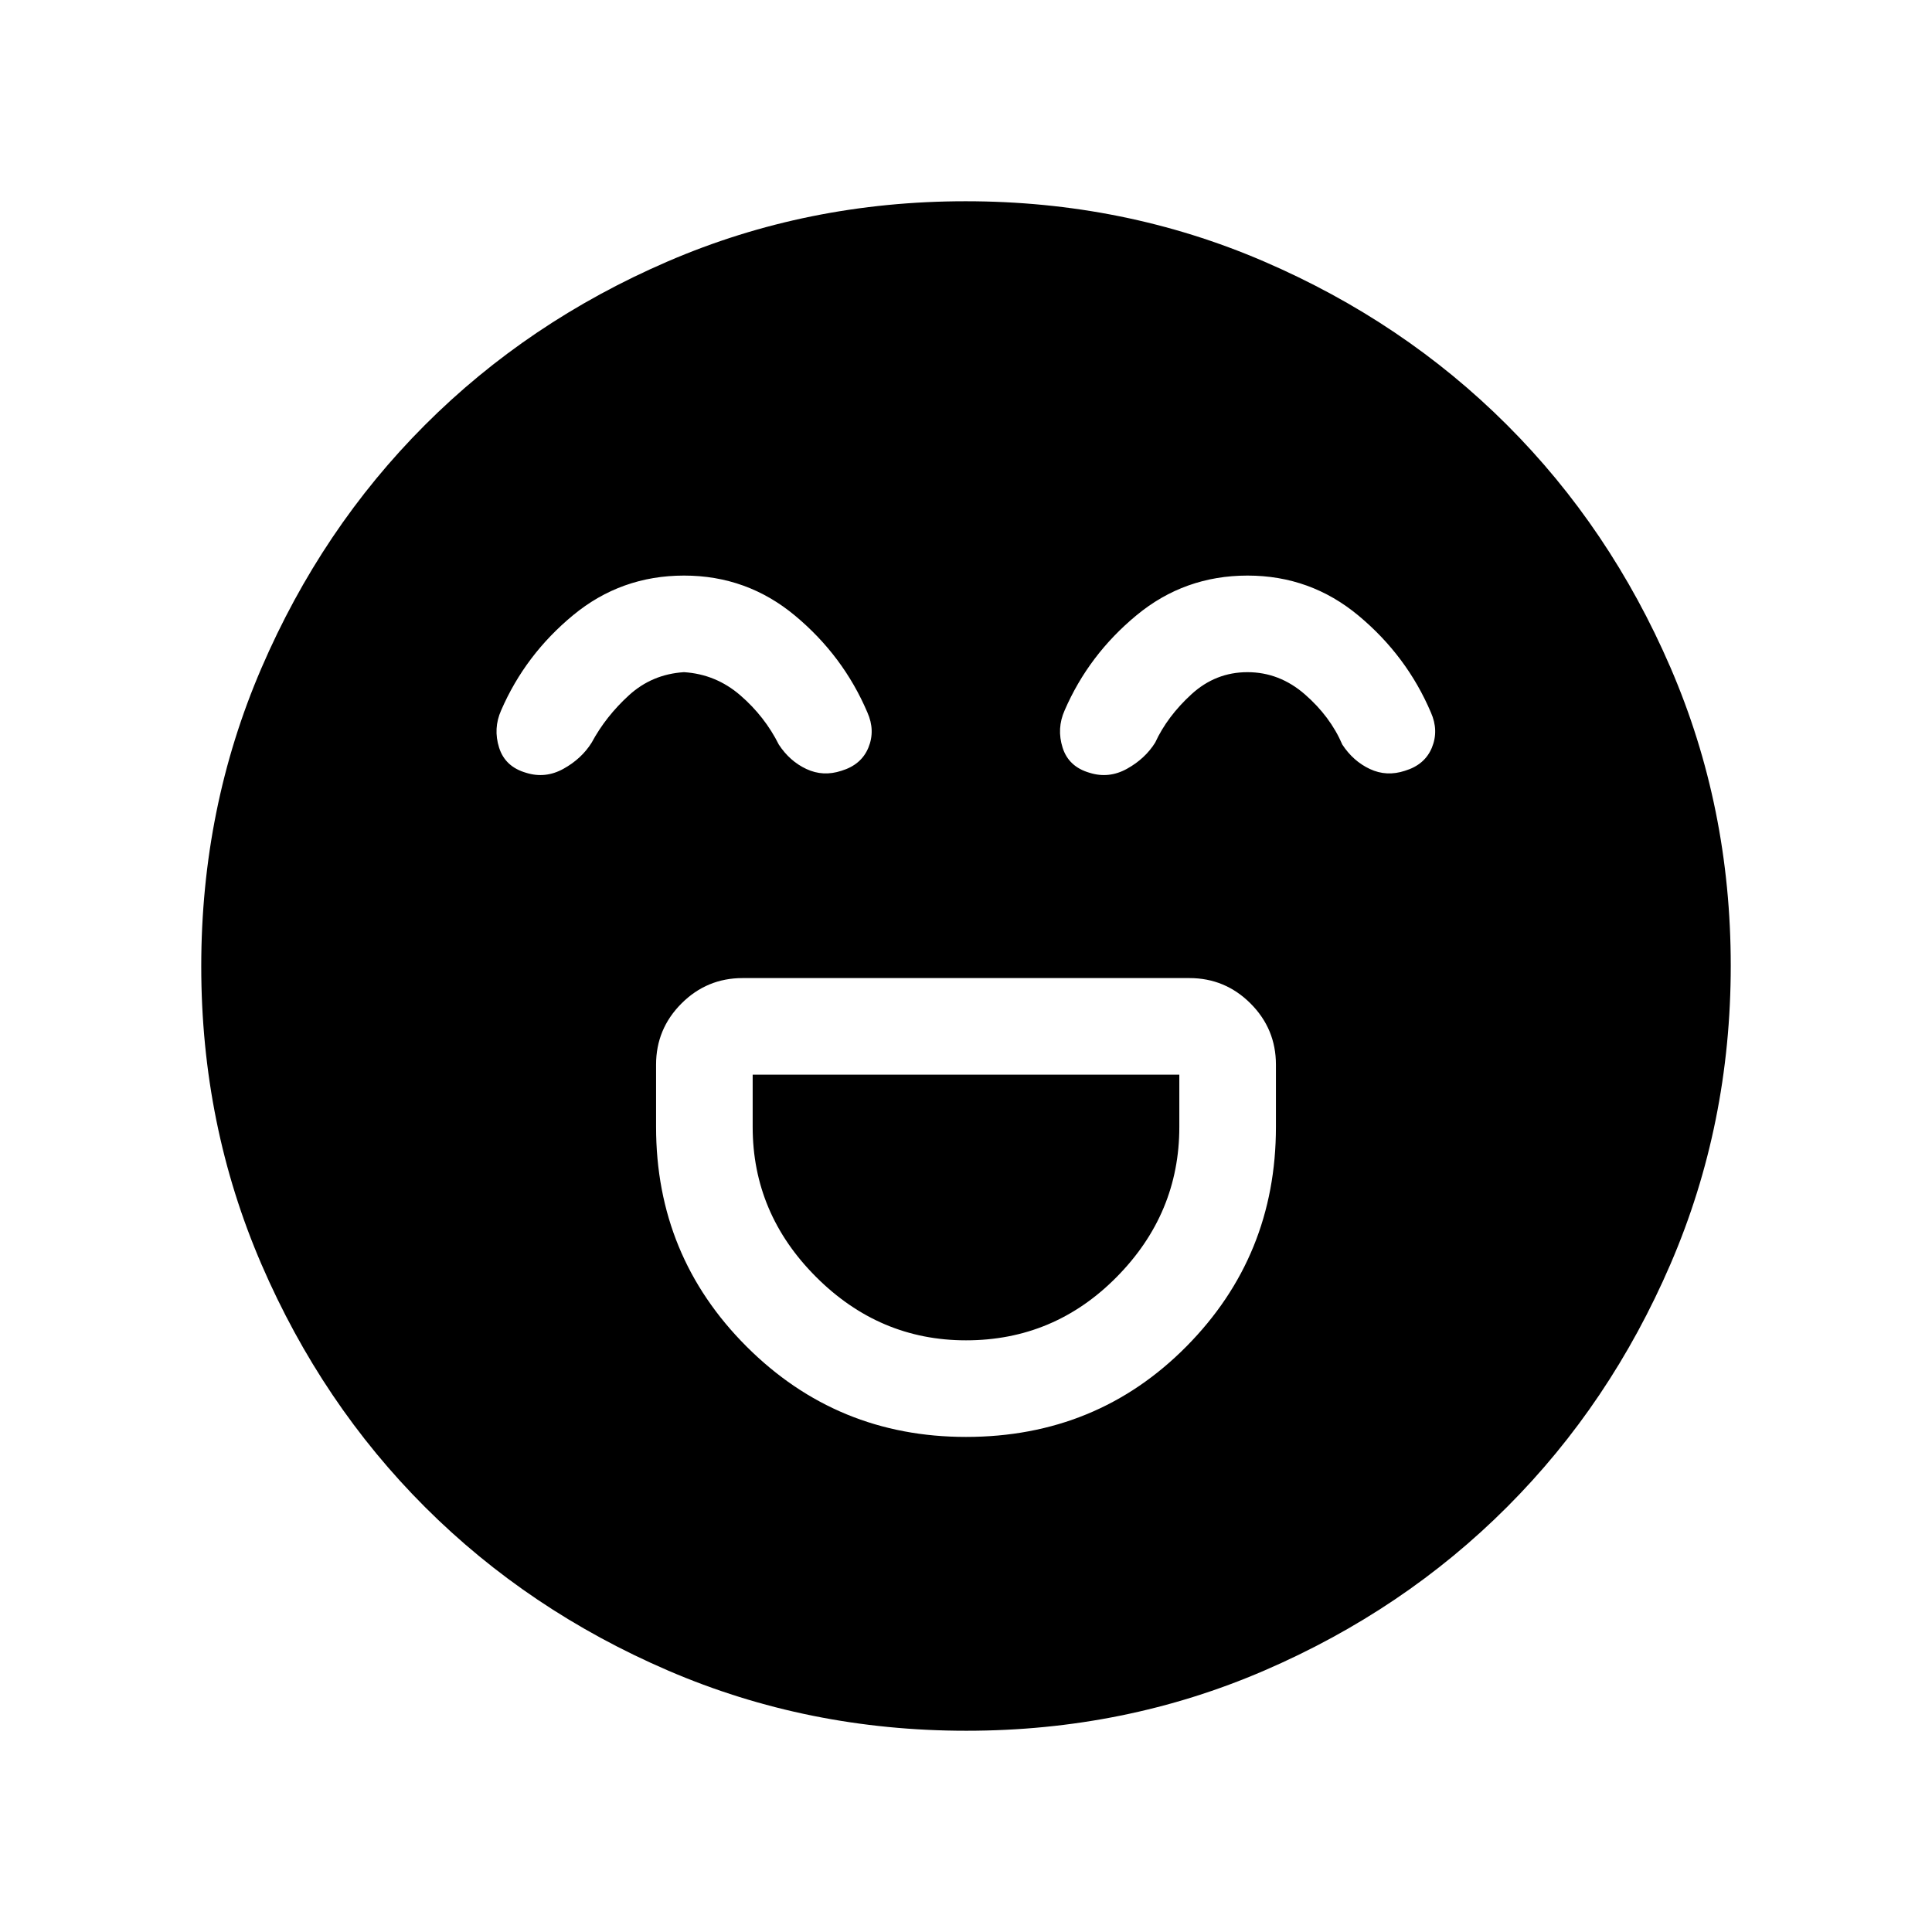 <svg xmlns="http://www.w3.org/2000/svg" height="24" viewBox="0 -960 960 960" width="24"><path d="M480-246q65 0 109.5-44.94T634-400v-31q0-17.75-12.62-30.38Q608.75-474 591-474H369q-17.75 0-30.37 12.62Q326-448.75 326-431v31q0 64.12 44.94 109.06T480-246Zm0-48q-43 0-74.5-31.5T374-400v-26h212v26q0 43-31.1 74.5T480-294ZM339.9-674q-31.28 0-55.1 19.66T249-607q-4 9-1 18.5t13.43 12.5q9.57 3 18.57-2t14-13q7-13 18.5-23.5t27.36-11.5q15.85 1 28 11.5Q380-604 387-590q5.41 8.24 13.7 12.12 8.3 3.88 17.39.88 9.91-3 13.41-11.5T431-606q-11.98-28.11-35.9-48.05Q371.18-674 339.9-674Zm280 0q-31.28 0-55.1 19.66T529-607q-4 9-1 18.5t13.43 12.5q9.57 3 18.57-2t14-13q6-13 18-24t27.86-11q15.85 0 28.5 11Q661-604 667-590q5.41 8.24 13.7 12.12 8.3 3.88 17.39.88 9.91-3 13.41-11.5T711-606q-11.98-28.11-35.9-48.05Q651.18-674 619.9-674ZM480.17-100q-78.81 0-148.21-29.91T211.23-211.1q-51.34-51.28-81.28-120.59Q100-401.01 100-479.83q0-78.81 29.91-148.21t81.19-120.73q51.28-51.34 120.59-81.28Q401.01-860 479.83-860q78.81 0 148.21 29.91t120.73 81.19q51.34 51.28 81.28 120.59Q860-558.99 860-480.17q0 78.81-29.91 148.21T748.9-211.23q-51.28 51.34-120.59 81.28Q558.99-100 480.17-100Z"/></svg>